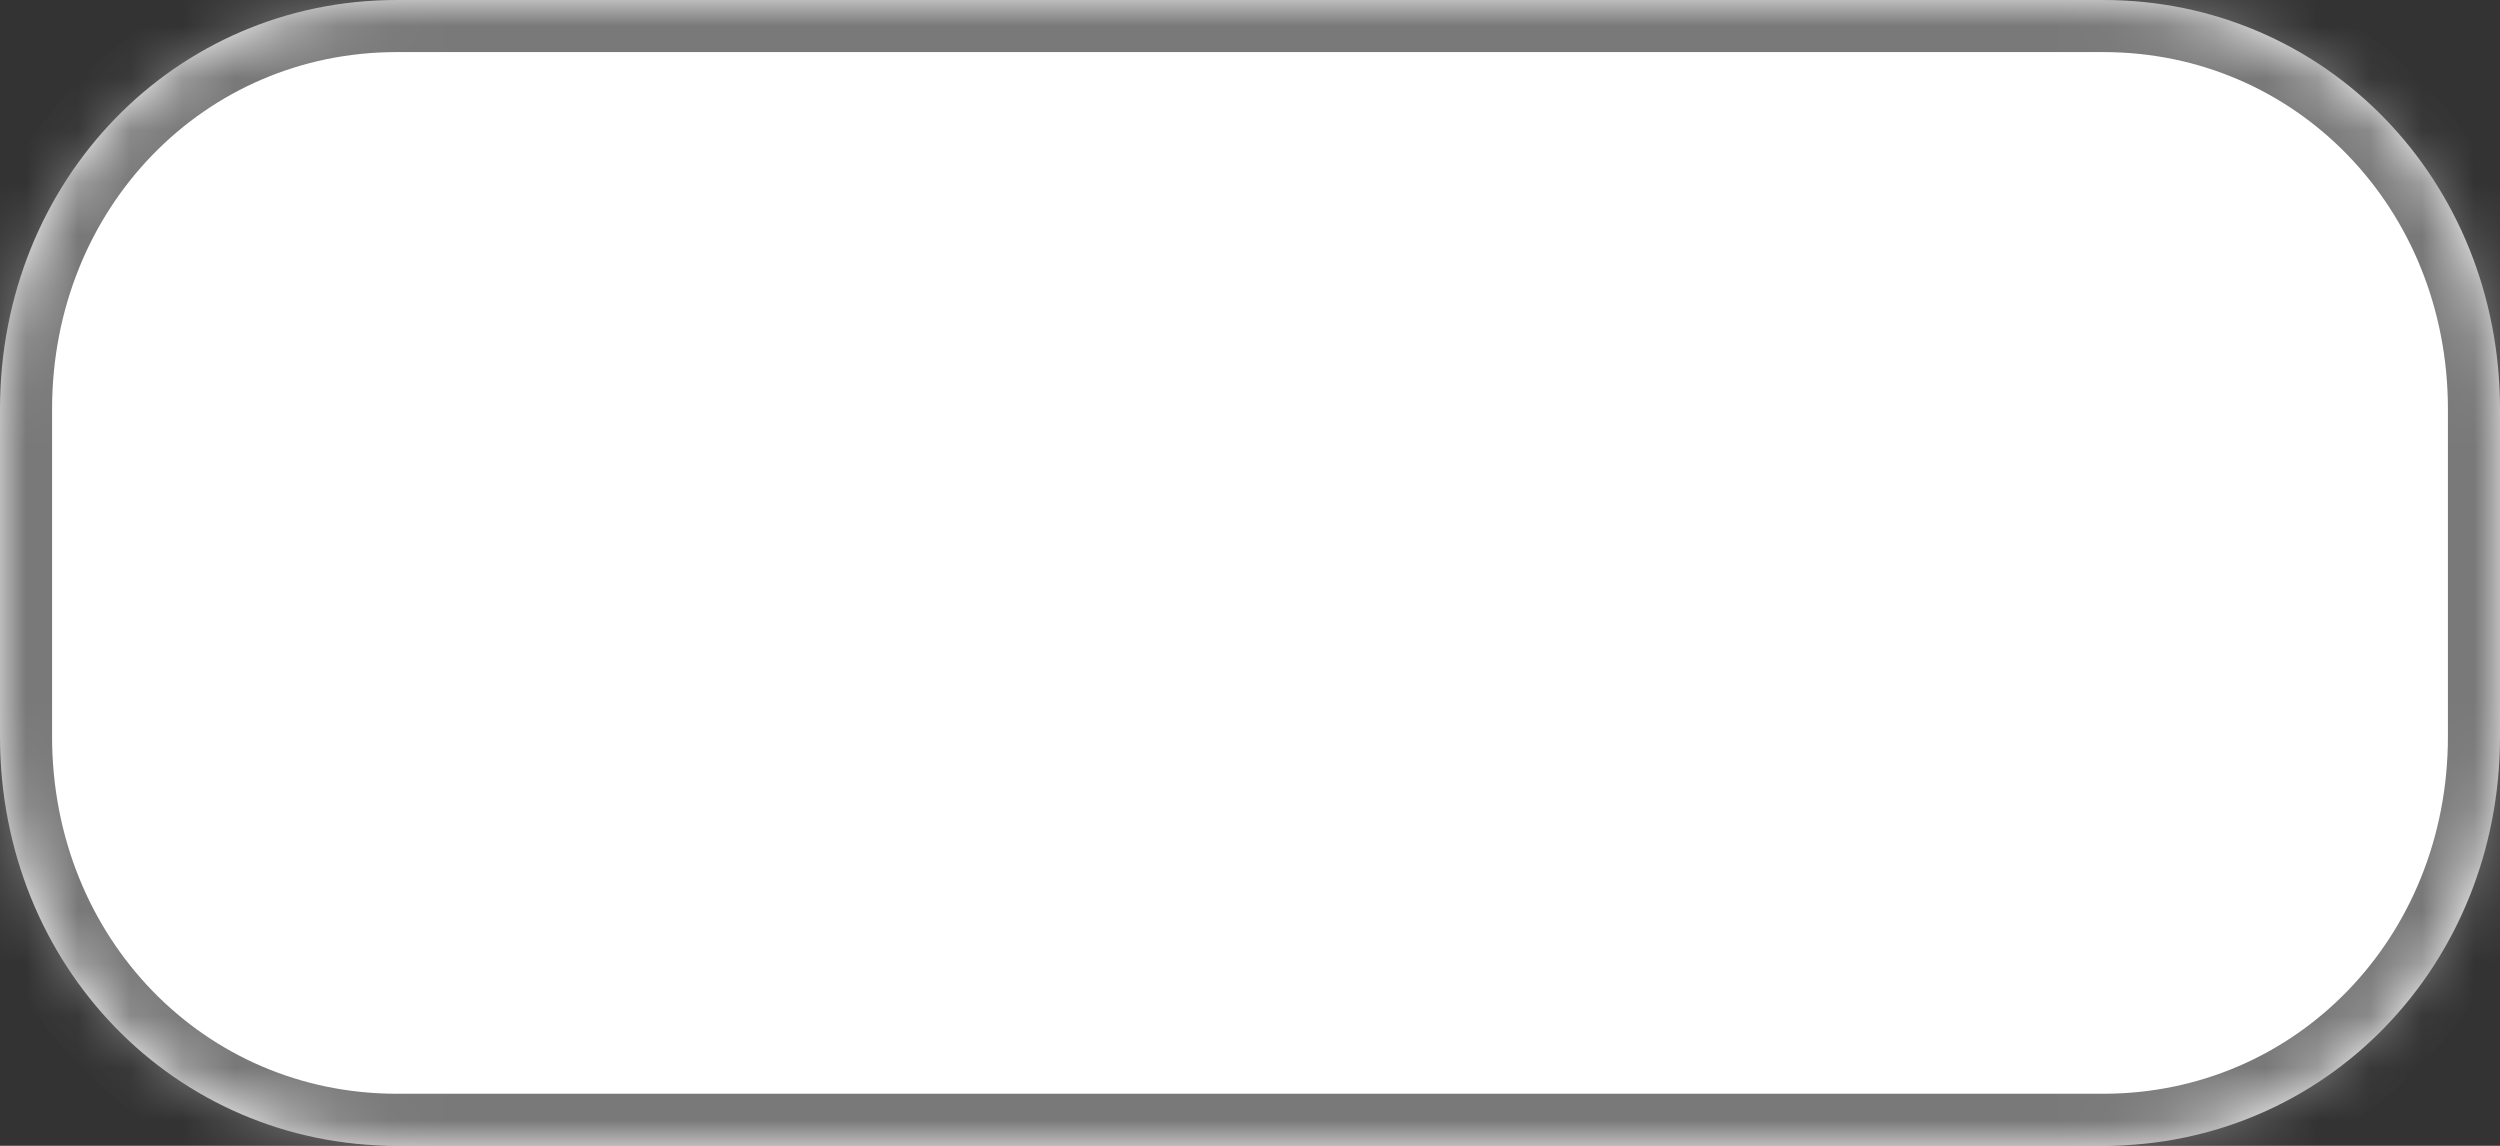 ﻿<?xml version="1.0" encoding="utf-8"?>
<svg version="1.1" xmlns:xlink="http://www.w3.org/1999/xlink" width="48px" height="22px" xmlns="http://www.w3.org/2000/svg">
  <rect width="100%" height="100%" fill="#333333" stroke="none"/>
  <defs>
    <mask fill="white" id="clip43">
      <path d="M 0 14.143  L 0 7.857  C 0 3.457  3.352 0  7.619 0  L 25.143 0  L 40.381 0  C 44.648 0  48 3.457  48 7.857  L 48 14.143  C 48 18.543  44.648 22  40.381 22  L 7.619 22  C 3.352 22  0 18.543  0 14.143  Z " fill-rule="evenodd" />
    </mask>
  </defs>
  <g transform="matrix(1 0 0 1 -133 -348 )">
    <path d="M 0 14.143  L 0 7.857  C 0 3.457  3.352 0  7.619 0  L 25.143 0  L 40.381 0  C 44.648 0  48 3.457  48 7.857  L 48 14.143  C 48 18.543  44.648 22  40.381 22  L 7.619 22  C 3.352 22  0 18.543  0 14.143  Z " fill-rule="nonzero" fill="#ffffff" stroke="none" transform="matrix(1 0 0 1 133 348 )" />
    <path d="M 0 14.143  L 0 7.857  C 0 3.457  3.352 0  7.619 0  L 25.143 0  L 40.381 0  C 44.648 0  48 3.457  48 7.857  L 48 14.143  C 48 18.543  44.648 22  40.381 22  L 7.619 22  C 3.352 22  0 18.543  0 14.143  Z " stroke-width="2" stroke="#797979" fill="none" transform="matrix(1 0 0 1 133 348 )" mask="url(#clip43)" />
  </g>
</svg>